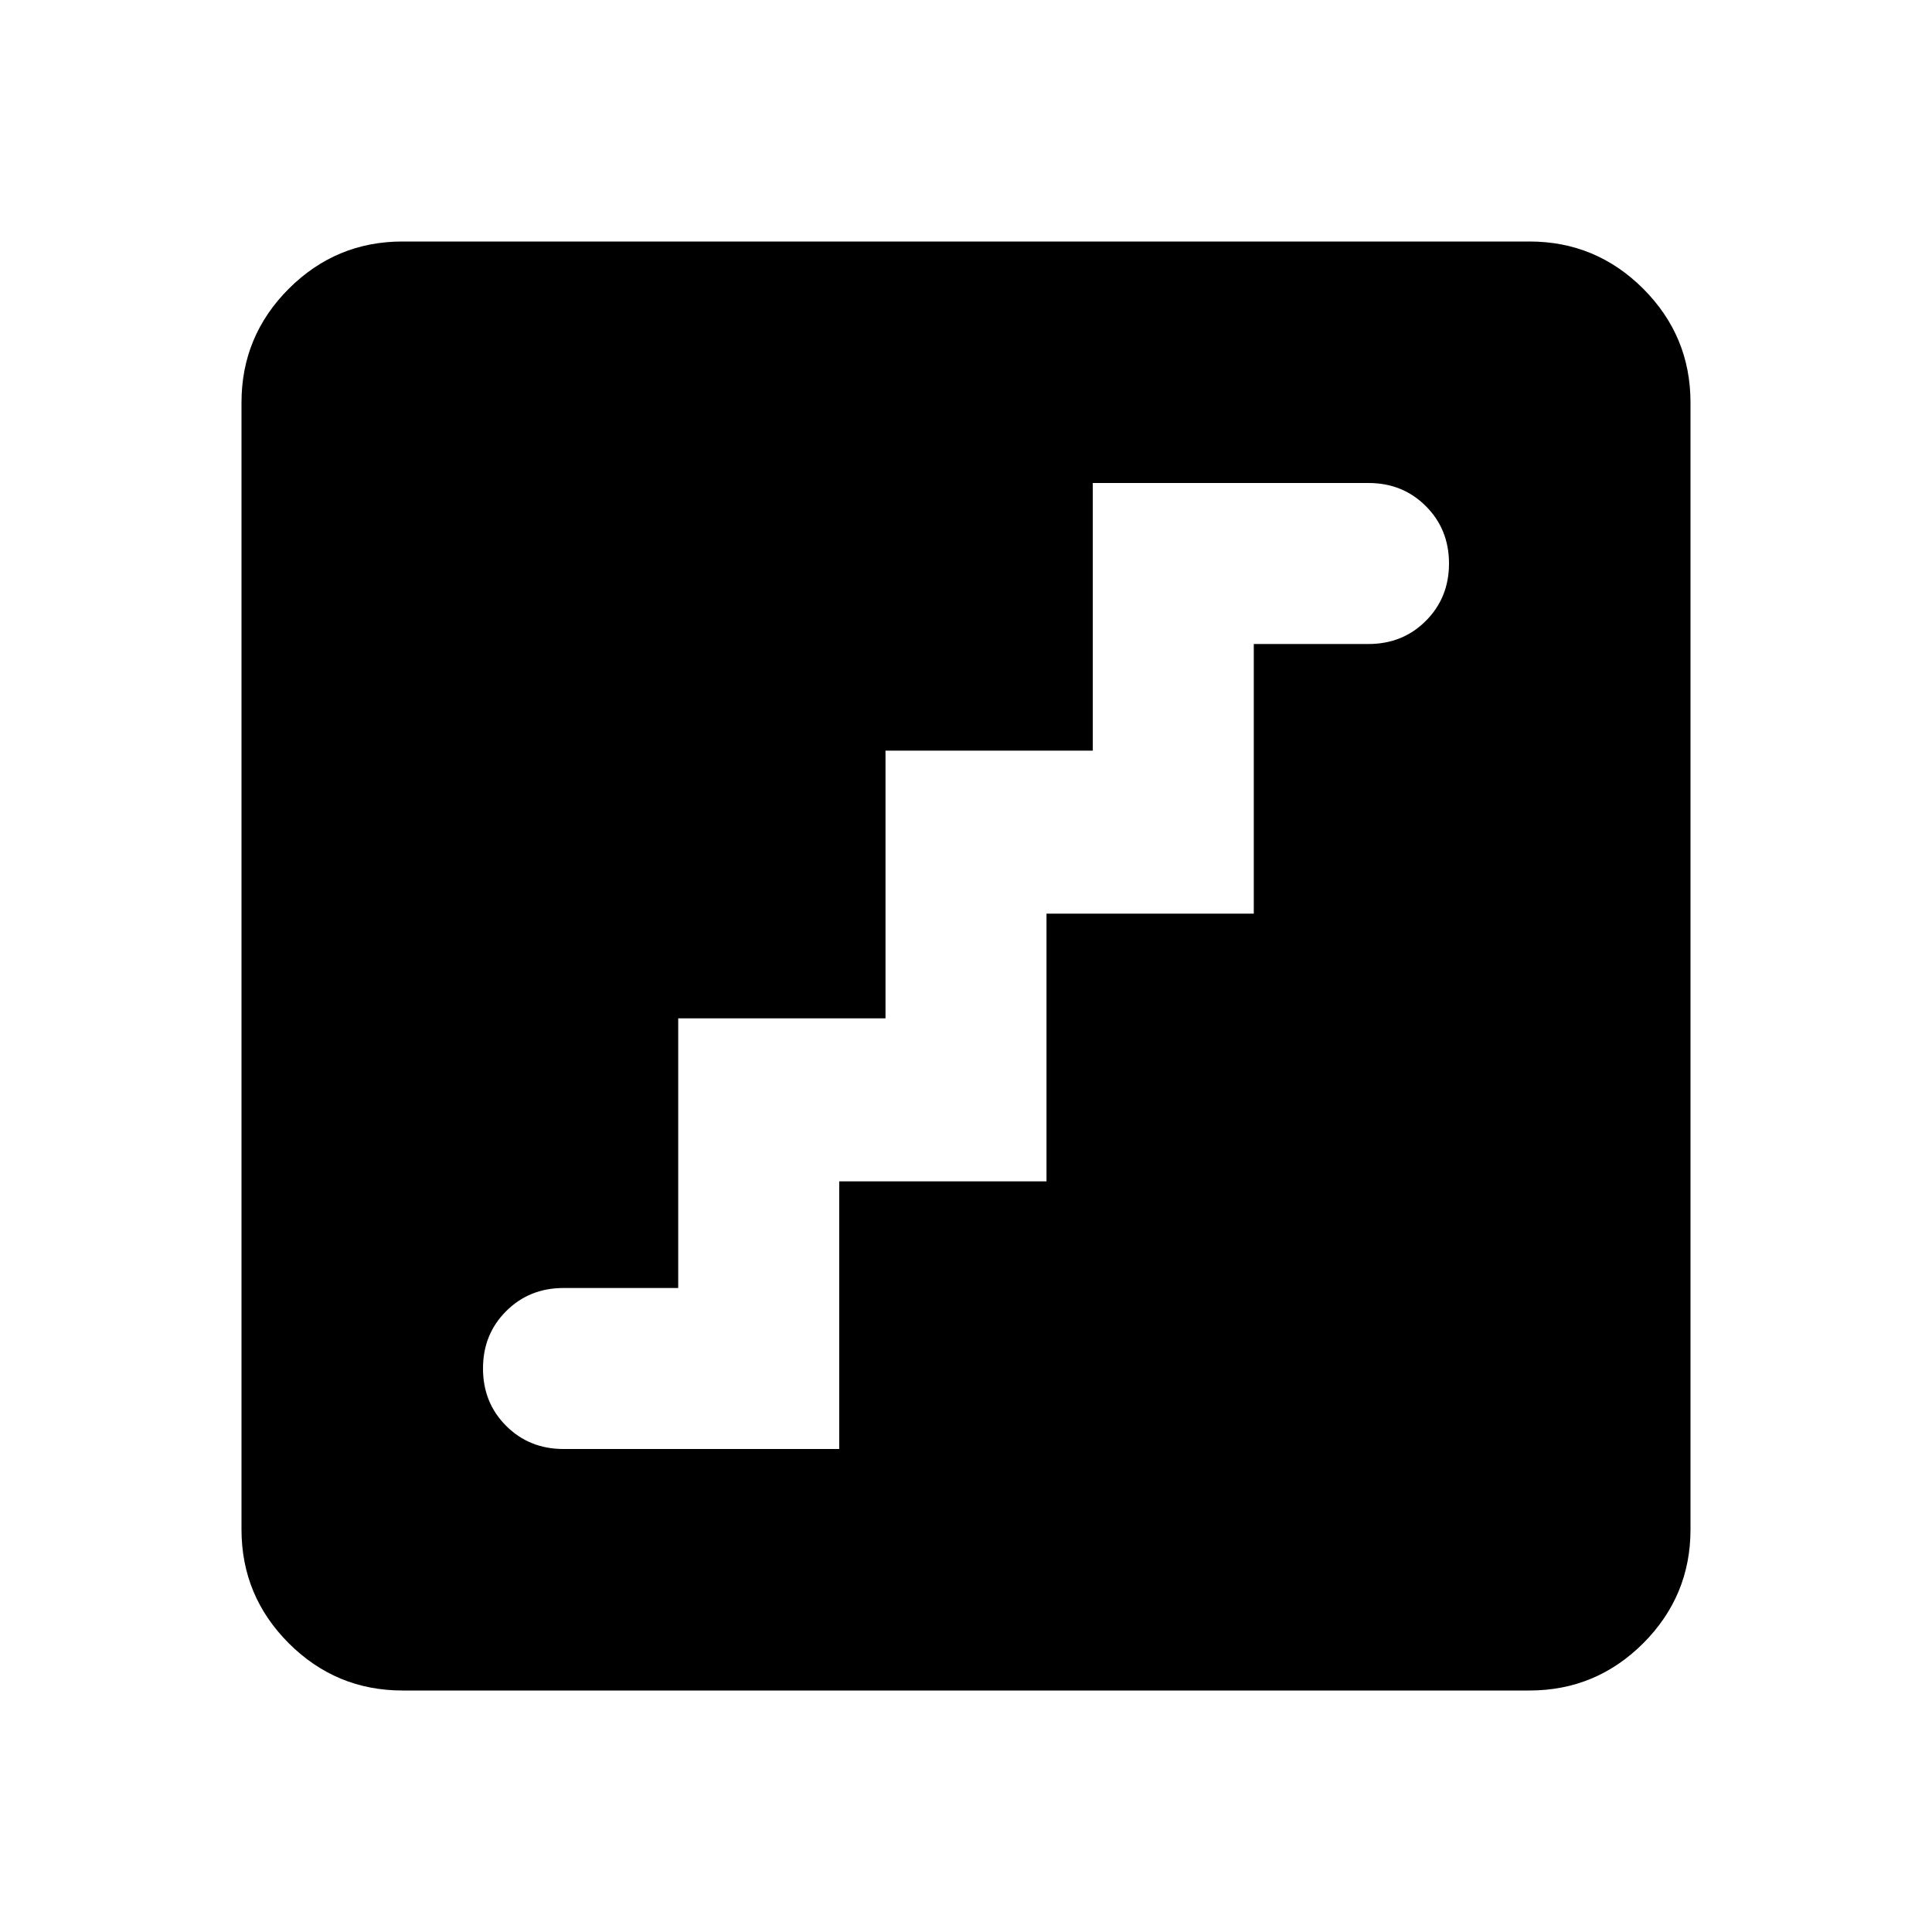 <svg xmlns="http://www.w3.org/2000/svg" height="24" width="24"><path d="M7 18H10.425V14.675H13V11.35H15.575V8H17Q17.425 8 17.712 7.713Q18 7.425 18 7Q18 6.575 17.712 6.287Q17.425 6 17 6H13.575V9.325H11V12.65H8.425V16H7Q6.575 16 6.287 16.288Q6 16.575 6 17Q6 17.425 6.287 17.712Q6.575 18 7 18ZM5 21Q4.175 21 3.587 20.413Q3 19.825 3 19V5Q3 4.175 3.587 3.587Q4.175 3 5 3H19Q19.825 3 20.413 3.587Q21 4.175 21 5V19Q21 19.825 20.413 20.413Q19.825 21 19 21Z"/></svg>